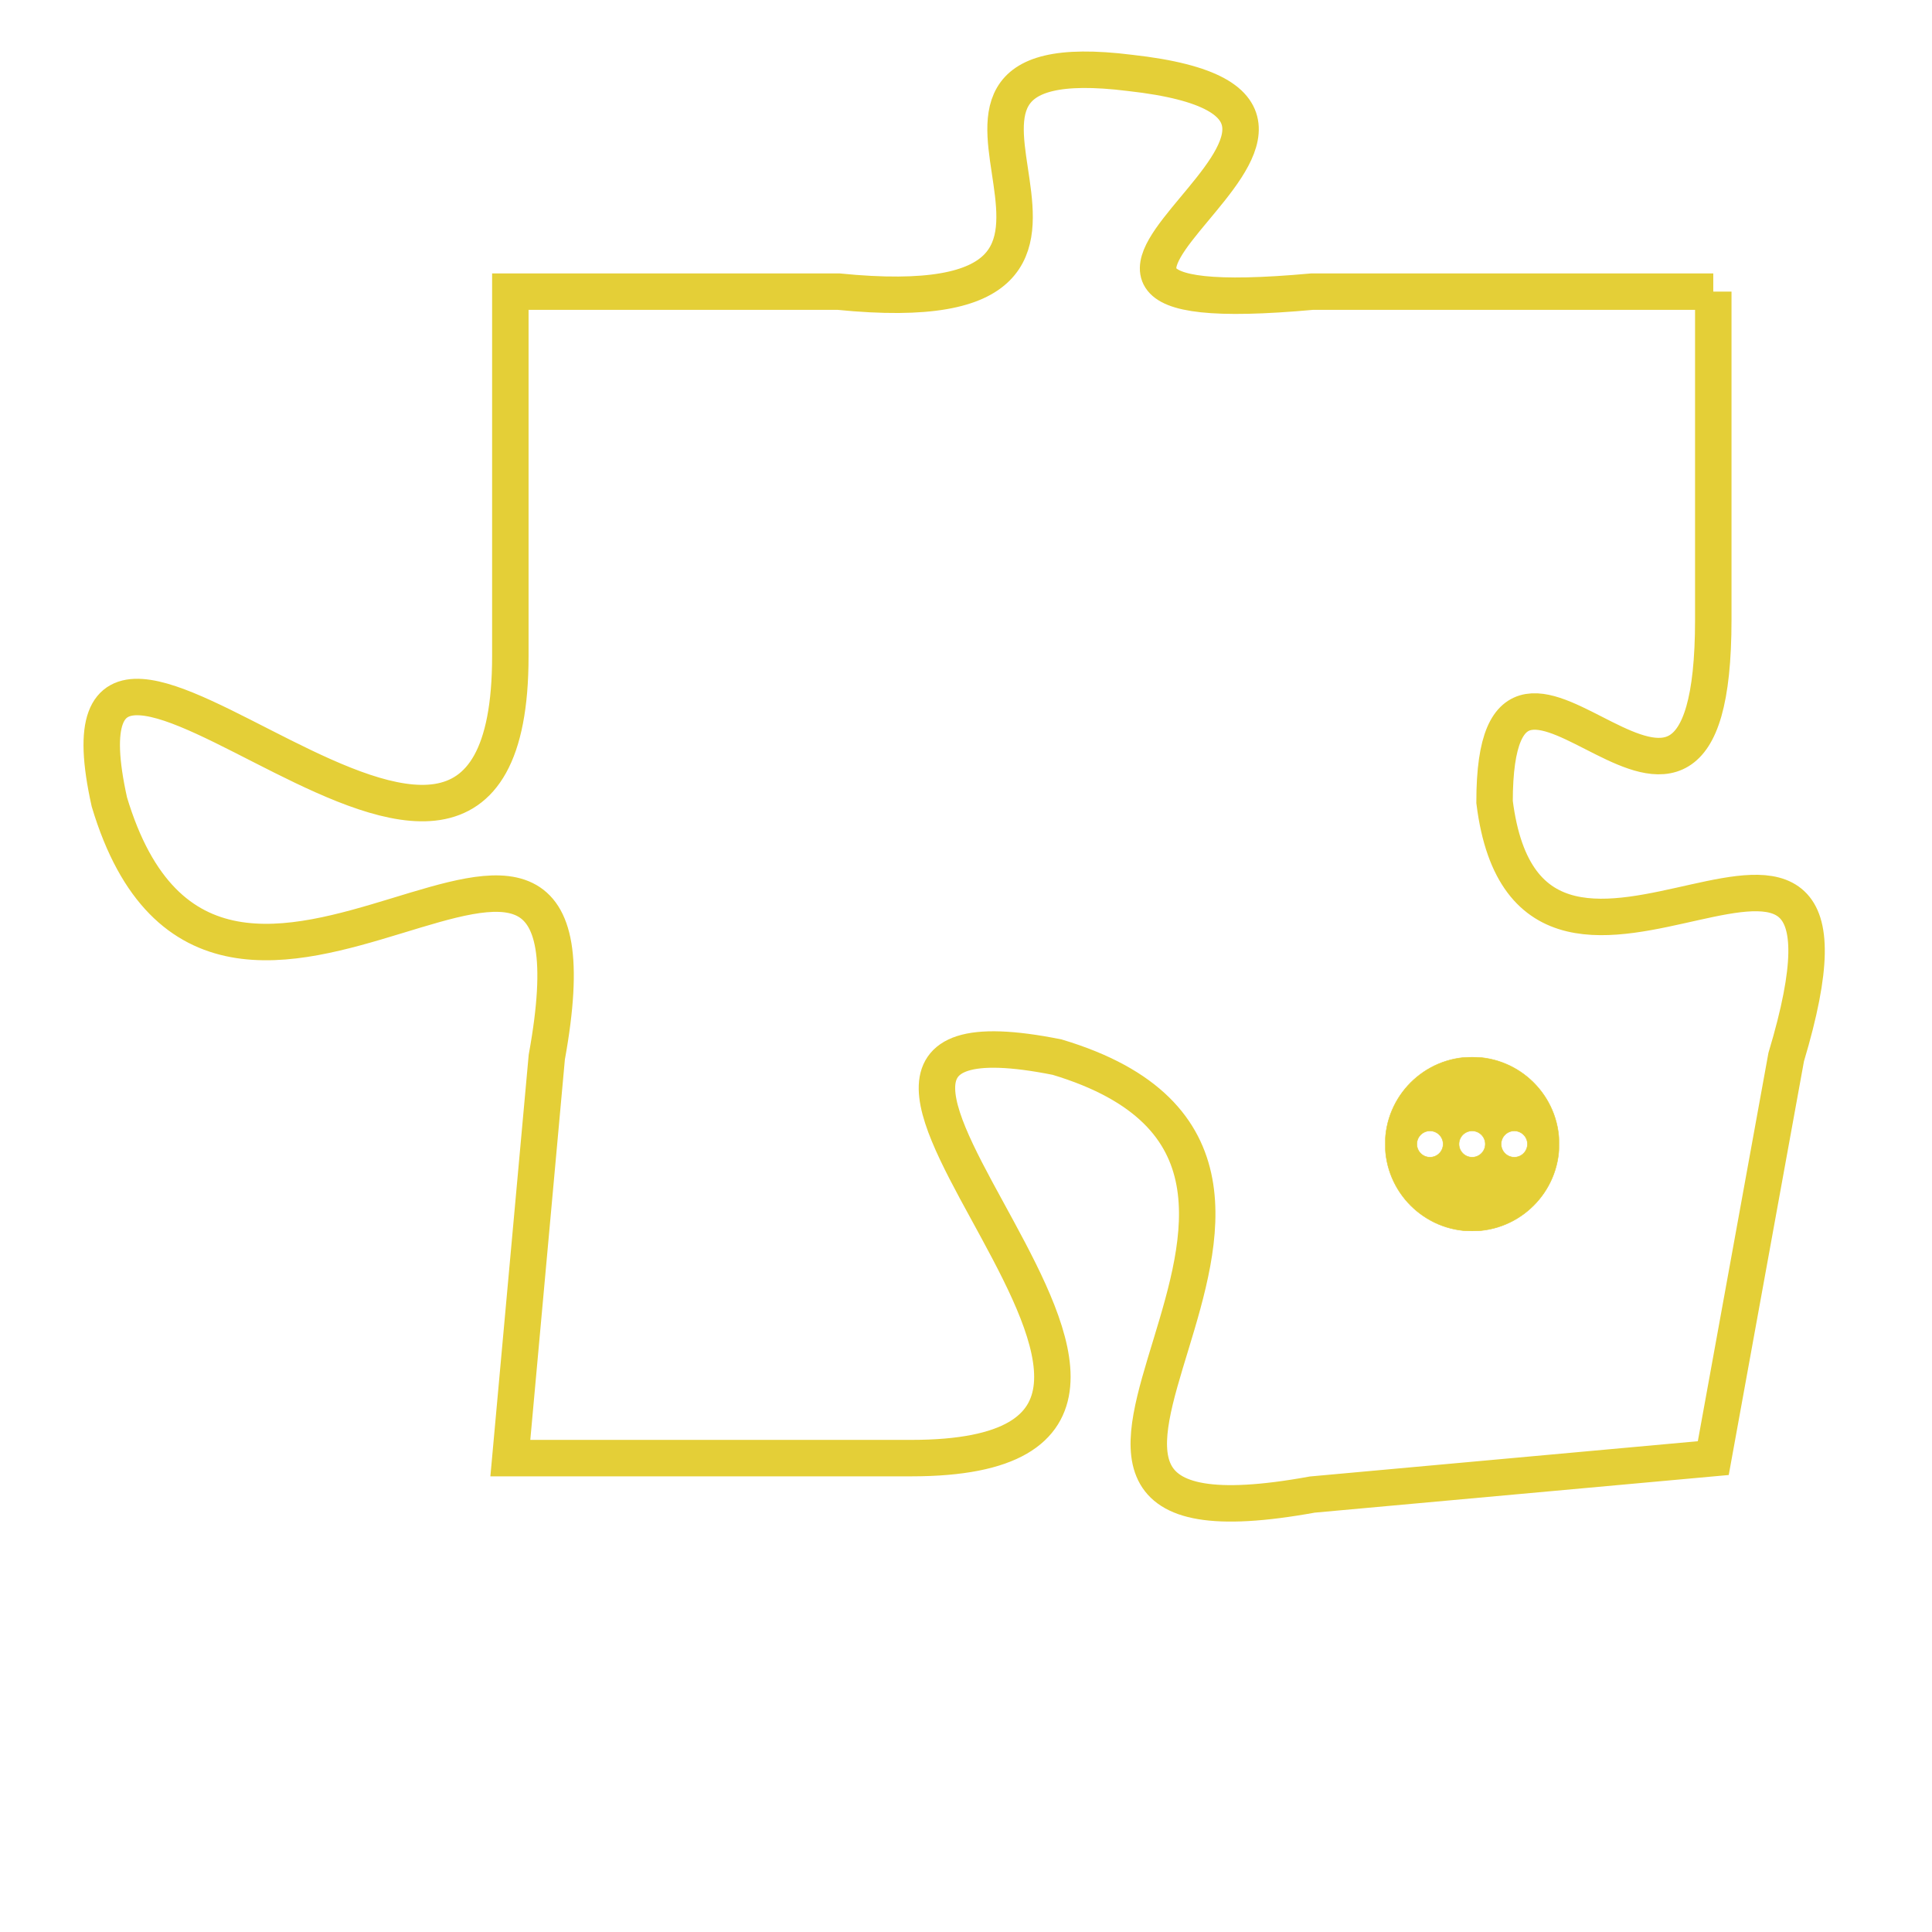 <svg version="1.1" xmlns="http://www.w3.org/2000/svg" xmlns:xlink="http://www.w3.org/1999/xlink" fill="transparent" x="0" y="0" width="350" height="350" preserveAspectRatio="xMinYMin slice"><style type="text/css">.links{fill:transparent;stroke: #E4CF37;}.links:hover{fill:#63D272; opacity:0.4;}</style><defs><g id="allt"><path id="t9155" d="M1848,2240 L1837,2240 C1826,2241 1841,2235 1832,2234 C1824,2233 1834,2241 1824,2240 L1815,2240 1815,2240 L1815,2250 C1815,2261 1802,2245 1804,2254 C1807,2264 1818,2250 1816,2261 L1815,2272 1815,2272 L1826,2272 C1837,2272 1820,2259 1830,2261 C1840,2264 1826,2275 1837,2273 L1848,2272 1848,2272 L1850,2261 C1853,2251 1843,2262 1842,2254 C1842,2247 1848,2258 1848,2249 L1848,2240"/></g><clipPath id="c" clipRule="evenodd" fill="transparent"><use href="#t9155"/></clipPath></defs><svg viewBox="1801 2232 53 44" preserveAspectRatio="xMinYMin meet"><svg width="4380" height="2430"><g><image crossorigin="anonymous" x="0" y="0" href="https://nftpuzzle.license-token.com/assets/completepuzzle.svg" width="100%" height="100%" /><g class="links"><use href="#t9155"/></g></g></svg><svg x="1839" y="2261" height="9%" width="9%" viewBox="0 0 330 330"><g><a xlink:href="https://nftpuzzle.license-token.com/" class="links"><title>See the most innovative NFT based token software licensing project</title><path fill="#E4CF37" id="more" d="M165,0C74.019,0,0,74.019,0,165s74.019,165,165,165s165-74.019,165-165S255.981,0,165,0z M85,190 c-13.785,0-25-11.215-25-25s11.215-25,25-25s25,11.215,25,25S98.785,190,85,190z M165,190c-13.785,0-25-11.215-25-25 s11.215-25,25-25s25,11.215,25,25S178.785,190,165,190z M245,190c-13.785,0-25-11.215-25-25s11.215-25,25-25 c13.785,0,25,11.215,25,25S258.785,190,245,190z"></path></a></g></svg></svg></svg>